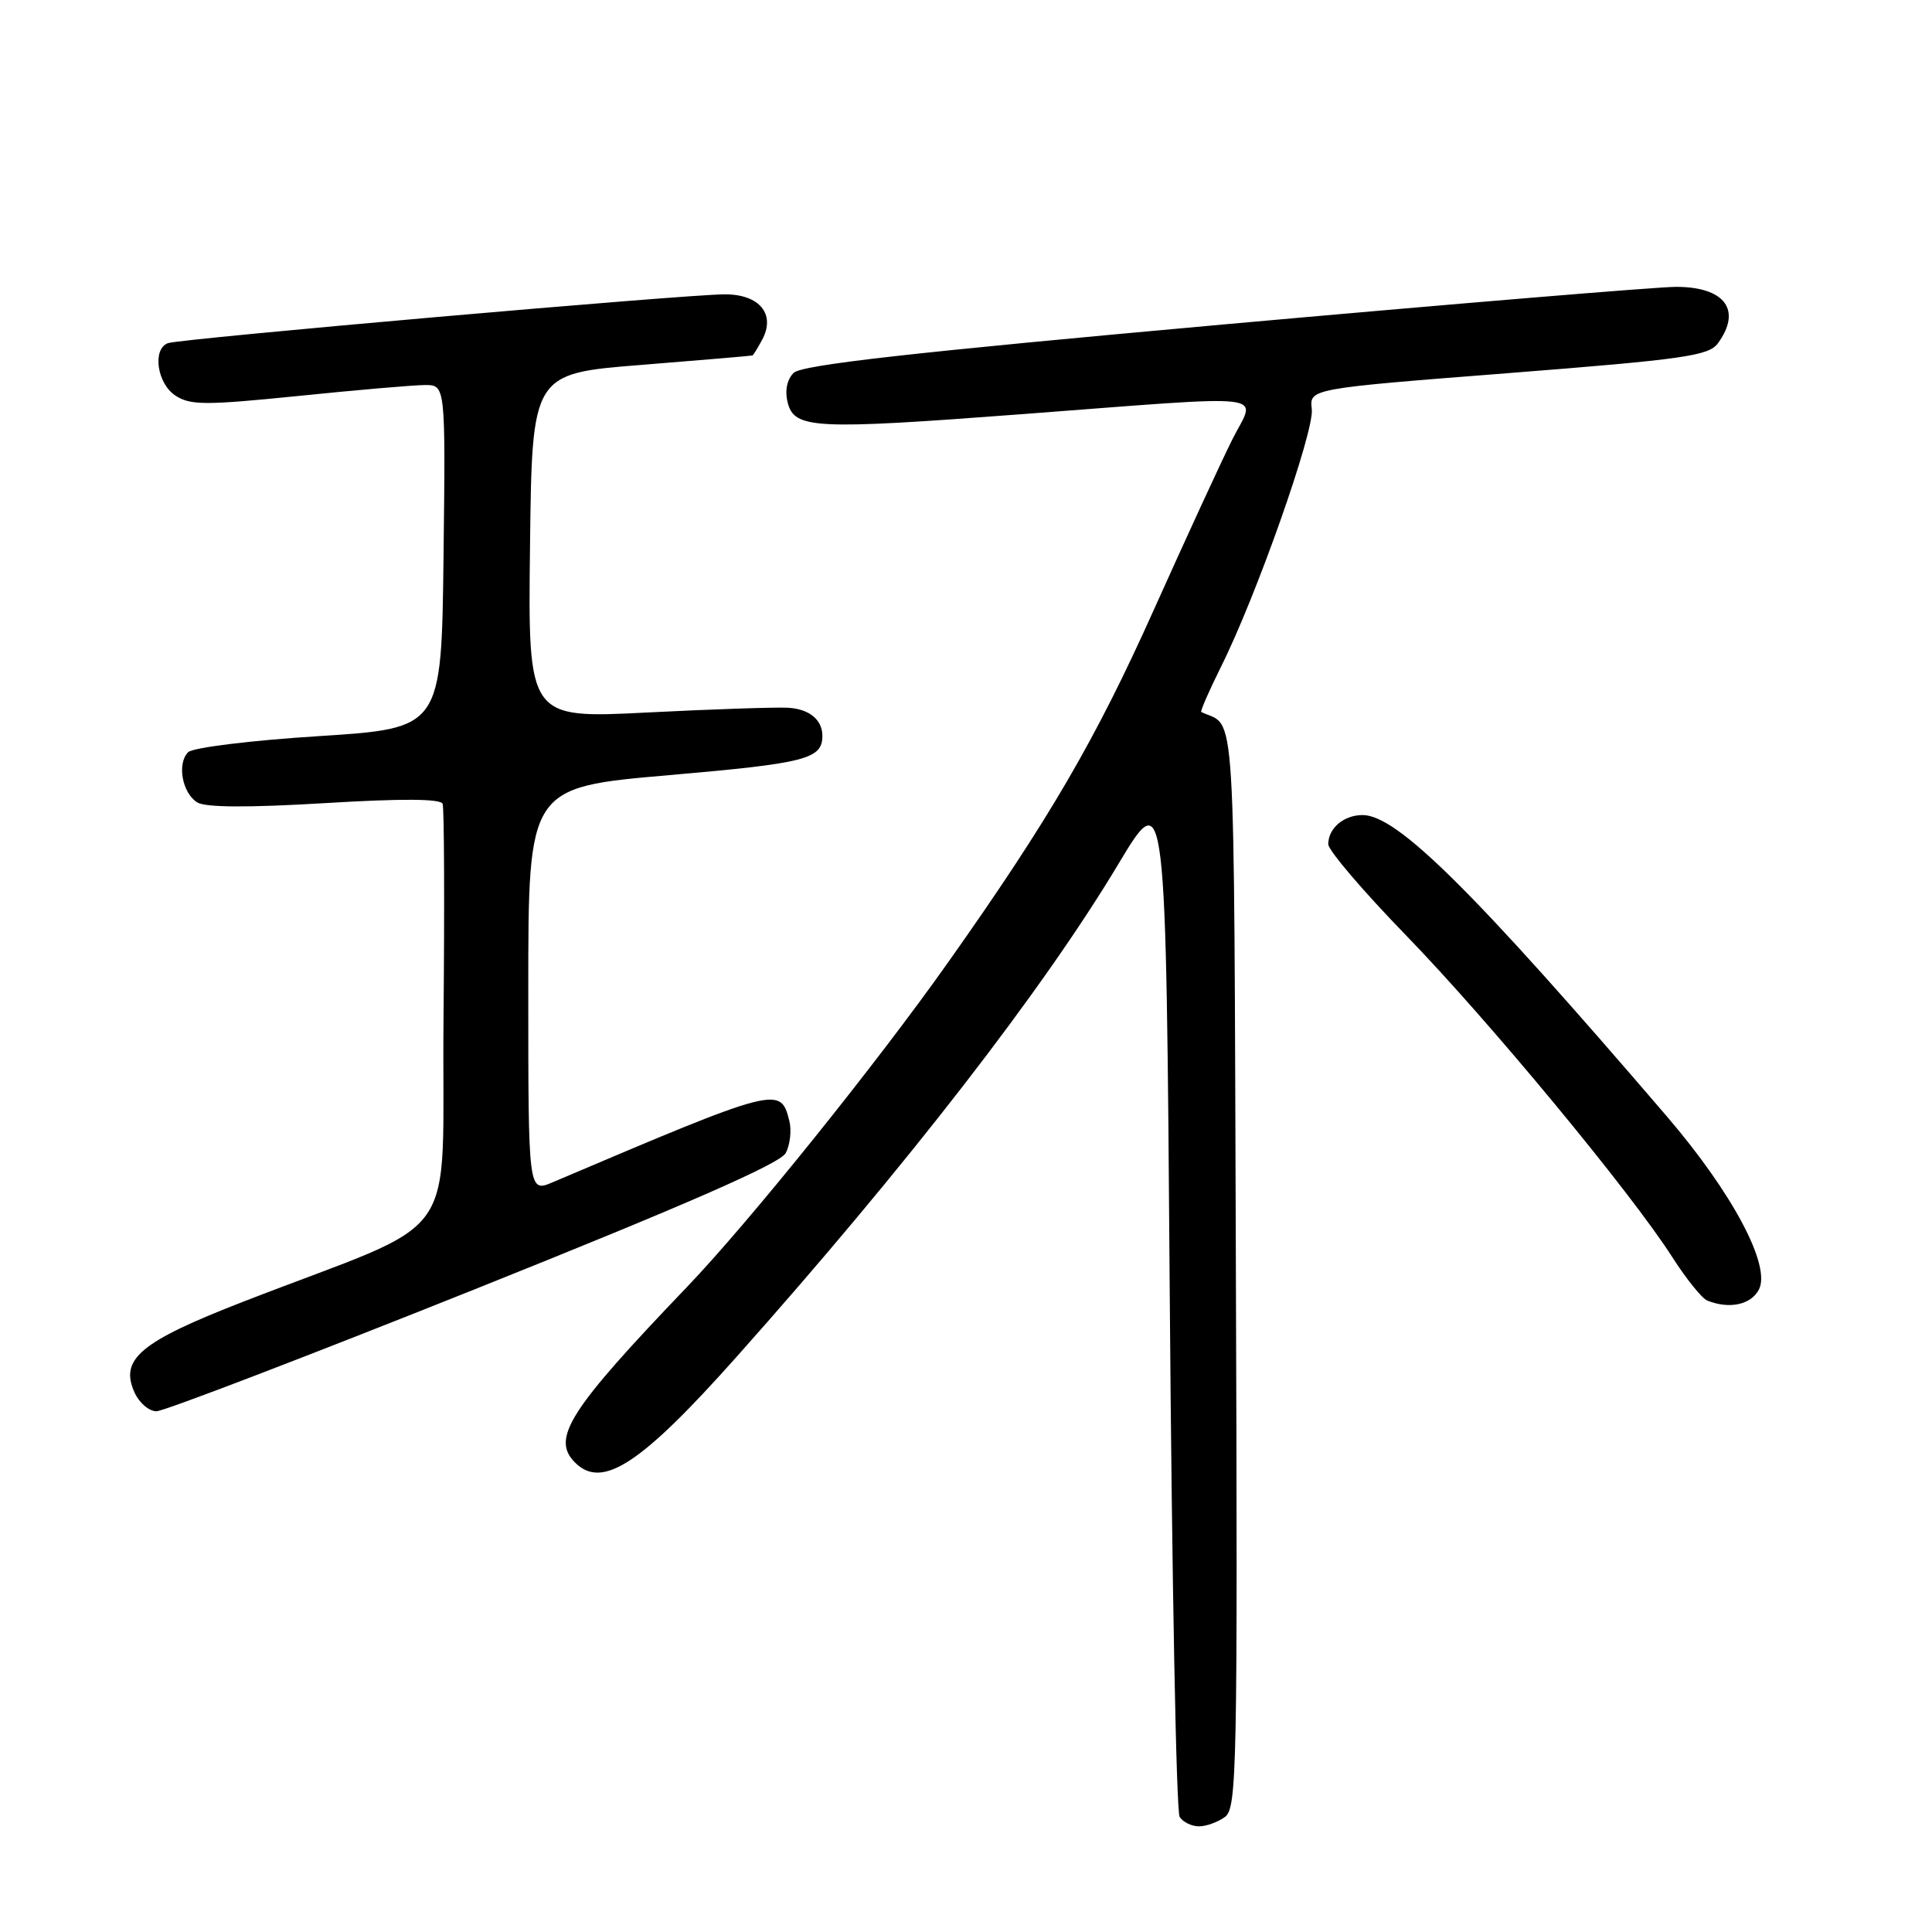 <?xml version="1.0" encoding="UTF-8" standalone="no"?>
<!DOCTYPE svg PUBLIC "-//W3C//DTD SVG 1.1//EN" "http://www.w3.org/Graphics/SVG/1.1/DTD/svg11.dtd" >
<svg xmlns="http://www.w3.org/2000/svg" xmlns:xlink="http://www.w3.org/1999/xlink" version="1.1" viewBox="0 0 256 256">
 <g >
 <path fill="currentColor"
d=" M 162.32 240.75 C 163.90 239.59 164.00 234.34 163.76 168.11 C 163.48 90.80 163.83 96.54 159.18 94.35 C 159.01 94.27 160.19 91.57 161.79 88.35 C 166.49 78.95 174.16 57.17 173.82 54.22 C 173.50 51.50 173.50 51.50 199.88 49.44 C 223.11 47.62 226.42 47.15 227.63 45.49 C 230.85 41.08 228.55 38.00 222.05 38.01 C 219.55 38.02 192.54 40.26 162.04 43.00 C 120.72 46.72 106.22 48.35 105.16 49.41 C 104.28 50.29 103.98 51.77 104.36 53.30 C 105.25 56.84 107.79 56.97 135.41 54.88 C 169.37 52.31 166.44 51.97 163.32 58.17 C 161.89 61.01 157.22 71.16 152.93 80.71 C 145.16 98.05 139.01 108.60 125.64 127.50 C 116.13 140.96 99.27 161.92 91.06 170.50 C 75.39 186.86 73.00 190.60 76.20 193.80 C 79.79 197.39 84.92 194.03 97.58 179.81 C 120.09 154.54 138.17 131.21 148.19 114.49 C 154.50 103.97 154.50 103.97 155.00 171.74 C 155.28 209.01 155.86 240.06 156.31 240.75 C 156.75 241.44 157.91 242.00 158.87 242.00 C 159.83 242.00 161.38 241.44 162.32 240.75 Z  M 62.78 170.89 C 91.01 159.59 103.37 154.18 104.11 152.79 C 104.69 151.70 104.91 149.78 104.59 148.52 C 103.43 143.88 103.09 143.96 73.25 156.65 C 70.00 158.03 70.00 158.03 70.00 131.18 C 70.00 104.33 70.00 104.33 88.66 102.71 C 106.79 101.14 108.97 100.58 108.97 97.50 C 108.97 95.37 107.23 93.94 104.42 93.78 C 102.82 93.69 94.40 93.97 85.73 94.41 C 69.96 95.21 69.96 95.21 70.23 72.36 C 70.50 49.50 70.50 49.50 85.00 48.35 C 92.97 47.71 99.60 47.15 99.71 47.10 C 99.83 47.04 100.41 46.10 101.00 45.00 C 102.80 41.63 100.64 39.00 96.06 39.00 C 90.88 39.00 23.84 44.88 22.25 45.47 C 20.15 46.26 20.81 50.83 23.25 52.42 C 25.22 53.71 27.23 53.71 39.50 52.47 C 47.20 51.68 54.75 51.03 56.27 51.02 C 59.04 51.00 59.04 51.00 58.77 73.75 C 58.50 96.50 58.50 96.50 42.26 97.54 C 33.23 98.11 25.54 99.06 24.93 99.67 C 23.43 101.17 24.14 105.07 26.13 106.32 C 27.22 107.00 32.80 107.03 43.01 106.42 C 53.23 105.80 58.39 105.83 58.65 106.51 C 58.86 107.07 58.91 119.83 58.77 134.88 C 58.47 165.80 61.89 160.96 32.18 172.50 C 18.55 177.80 15.81 180.10 17.84 184.54 C 18.45 185.89 19.75 187.00 20.73 187.00 C 21.70 187.00 40.62 179.75 62.78 170.89 Z  M 233.05 170.90 C 234.73 167.77 229.57 158.07 220.81 147.86 C 195.11 117.90 185.11 108.00 180.55 108.00 C 178.06 108.00 176.00 109.75 176.00 111.86 C 176.00 112.67 180.63 118.09 186.28 123.91 C 197.27 135.23 216.08 157.96 221.59 166.58 C 223.43 169.46 225.52 172.05 226.22 172.33 C 229.13 173.50 231.98 172.90 233.05 170.90 Z "/>
</g>
</svg>